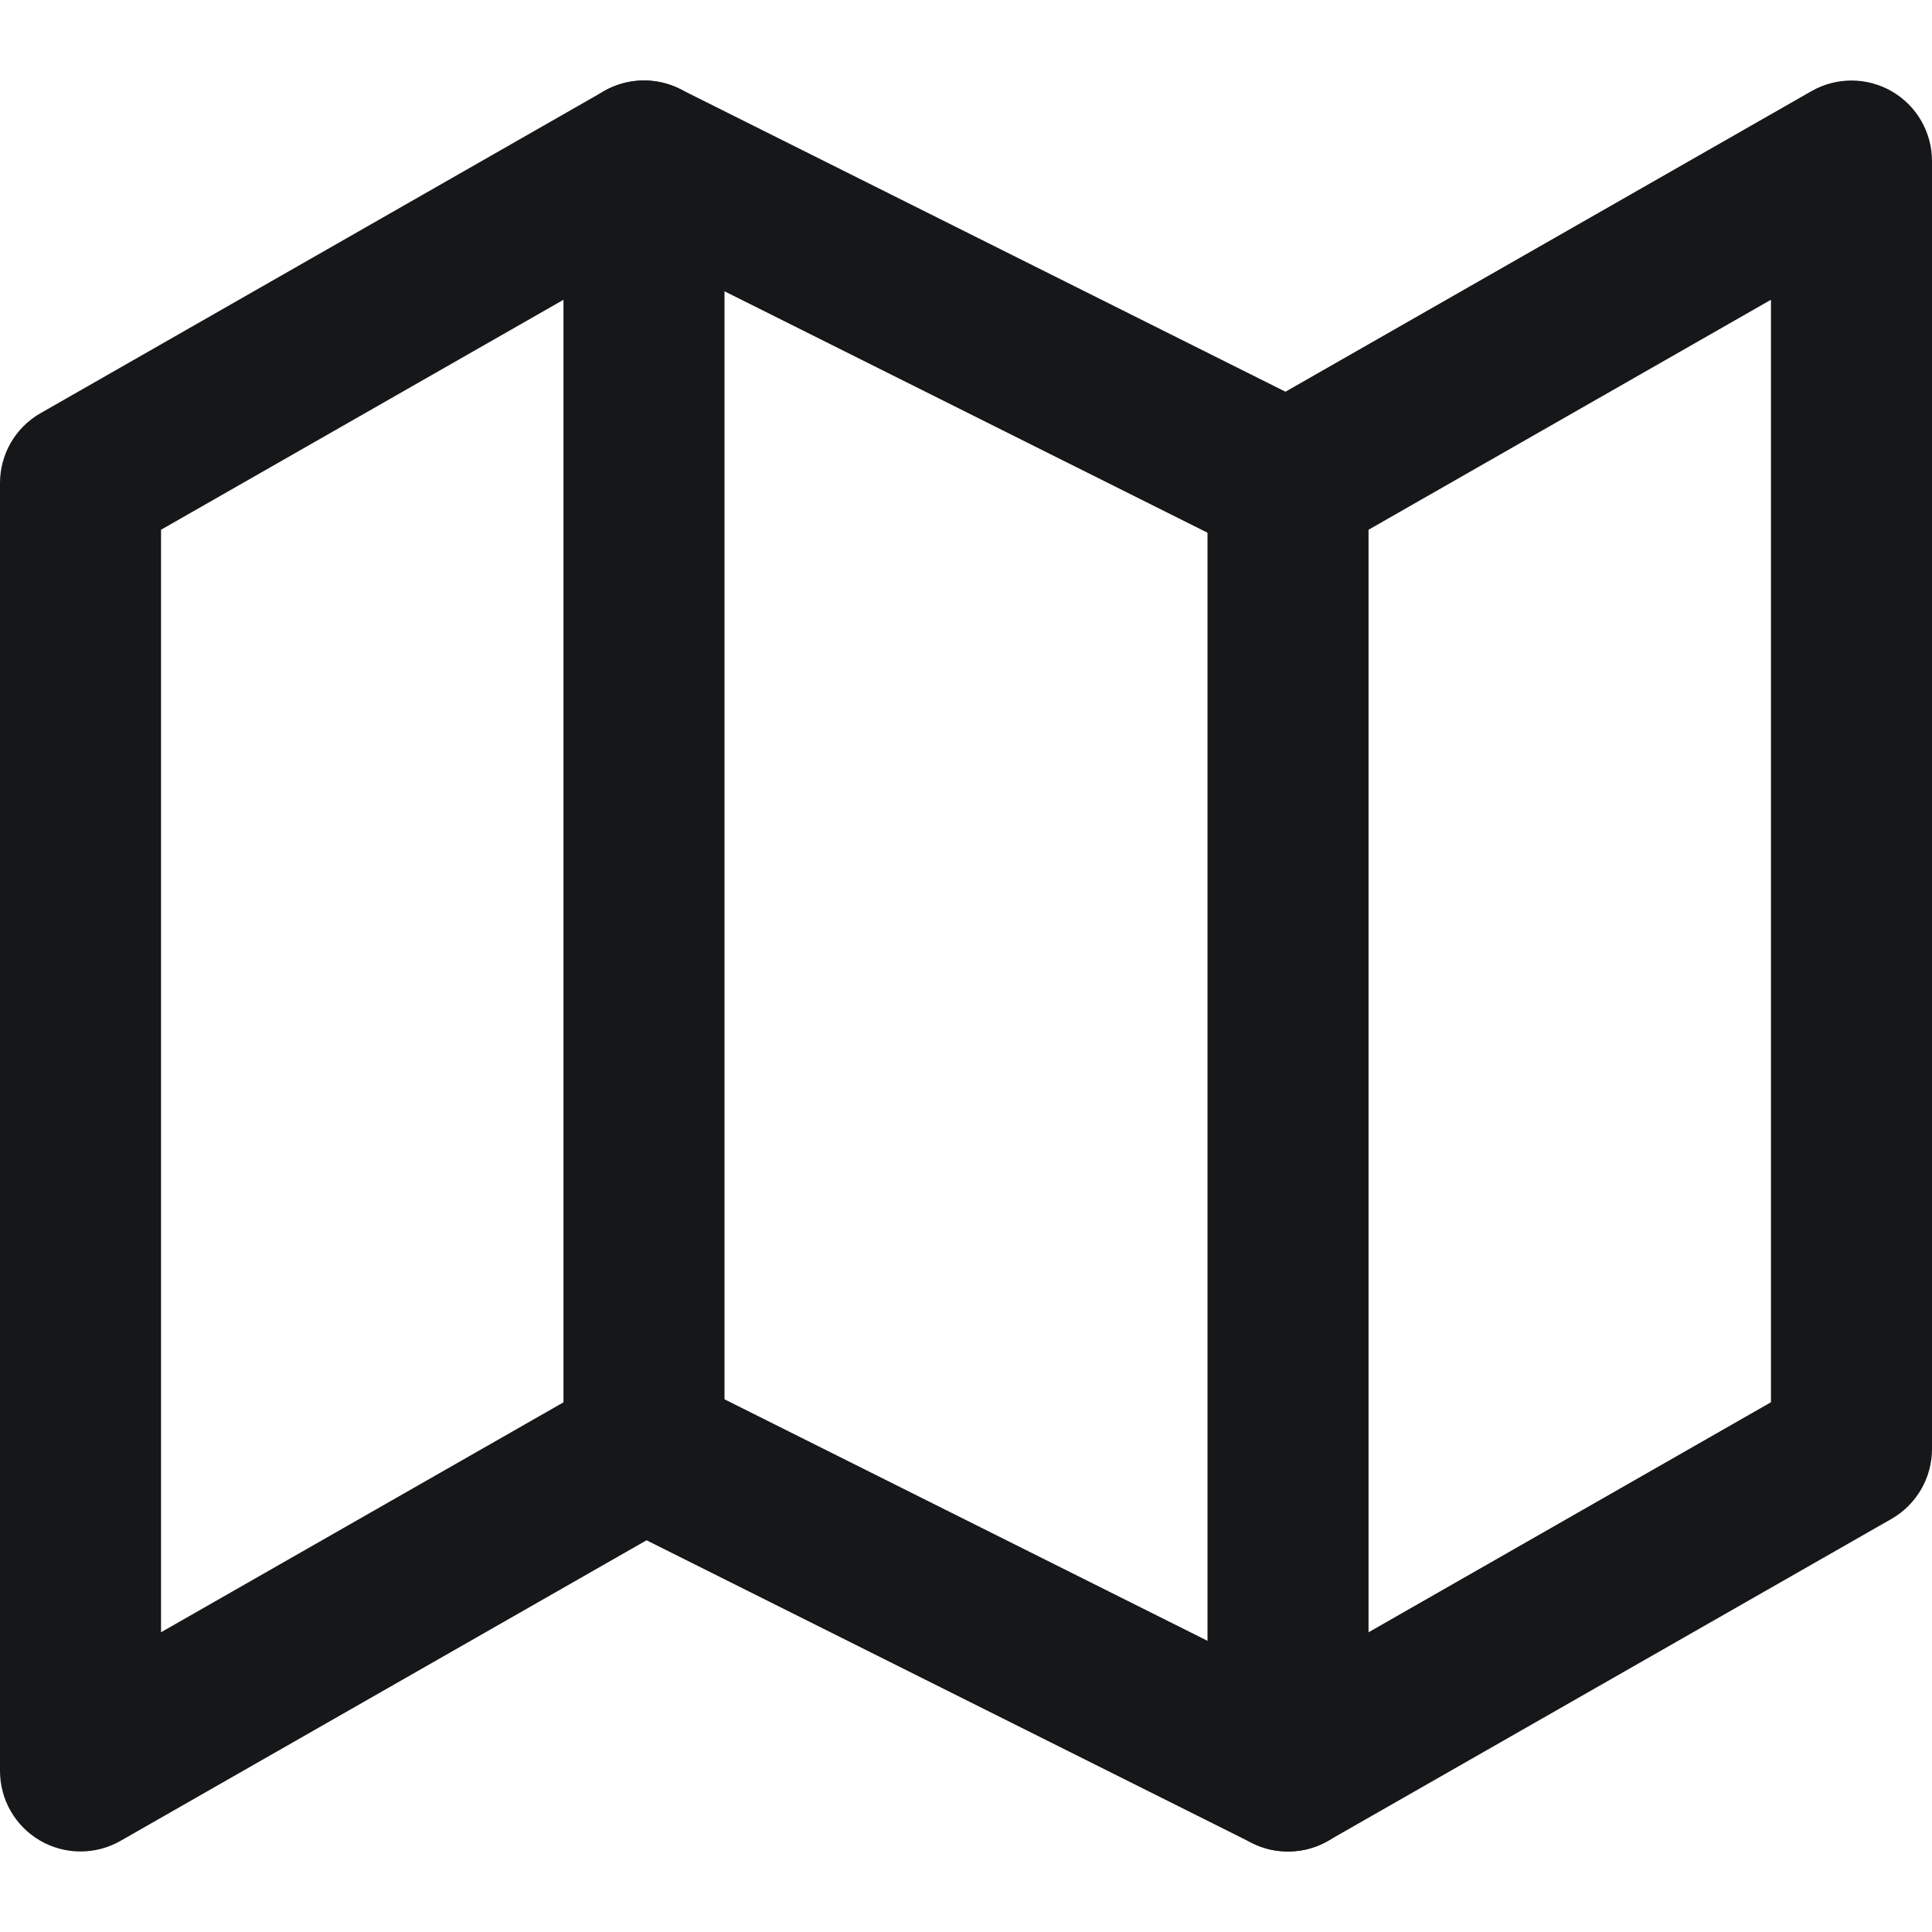 <svg width="20" height="20" viewBox="0 0 20 20" fill="none" xmlns="http://www.w3.org/2000/svg">
<g clip-path="url(#clip0_147_2216)">
<path fill-rule="evenodd" clip-rule="evenodd" d="M6.253 0.943C6.495 0.805 6.79 0.797 7.039 0.921L13.307 4.055L18.753 0.943C19.011 0.796 19.328 0.797 19.585 0.946C19.842 1.095 20 1.37 20 1.667V15C20 15.299 19.84 15.575 19.58 15.724L13.747 19.057C13.505 19.195 13.21 19.203 12.961 19.079L6.693 15.945L1.247 19.057C0.989 19.204 0.672 19.203 0.415 19.054C0.158 18.905 0 18.63 0 18.333V5C0 4.701 0.16 4.425 0.42 4.277L6.253 0.943ZM6.693 2.612L1.667 5.484V16.897L6.253 14.277C6.495 14.138 6.79 14.13 7.039 14.255L13.307 17.389L18.333 14.516V3.103L13.747 5.724C13.505 5.862 13.21 5.87 12.961 5.745L6.693 2.612Z" fill="#161719"/>
<path fill-rule="evenodd" clip-rule="evenodd" d="M6.667 0.833C7.127 0.833 7.5 1.206 7.5 1.667V15C7.5 15.46 7.127 15.833 6.667 15.833C6.206 15.833 5.833 15.46 5.833 15V1.667C5.833 1.206 6.206 0.833 6.667 0.833Z" fill="#161719"/>
<path fill-rule="evenodd" clip-rule="evenodd" d="M13.333 4.167C13.794 4.167 14.167 4.54 14.167 5V18.333C14.167 18.794 13.794 19.167 13.333 19.167C12.873 19.167 12.5 18.794 12.5 18.333V5C12.5 4.54 12.873 4.167 13.333 4.167Z" fill="#161719"/>
</g>
<defs>
<clipPath id="clip0_147_2216">
<rect width="20" height="20" fill="white"/>
</clipPath>
</defs>
</svg>
